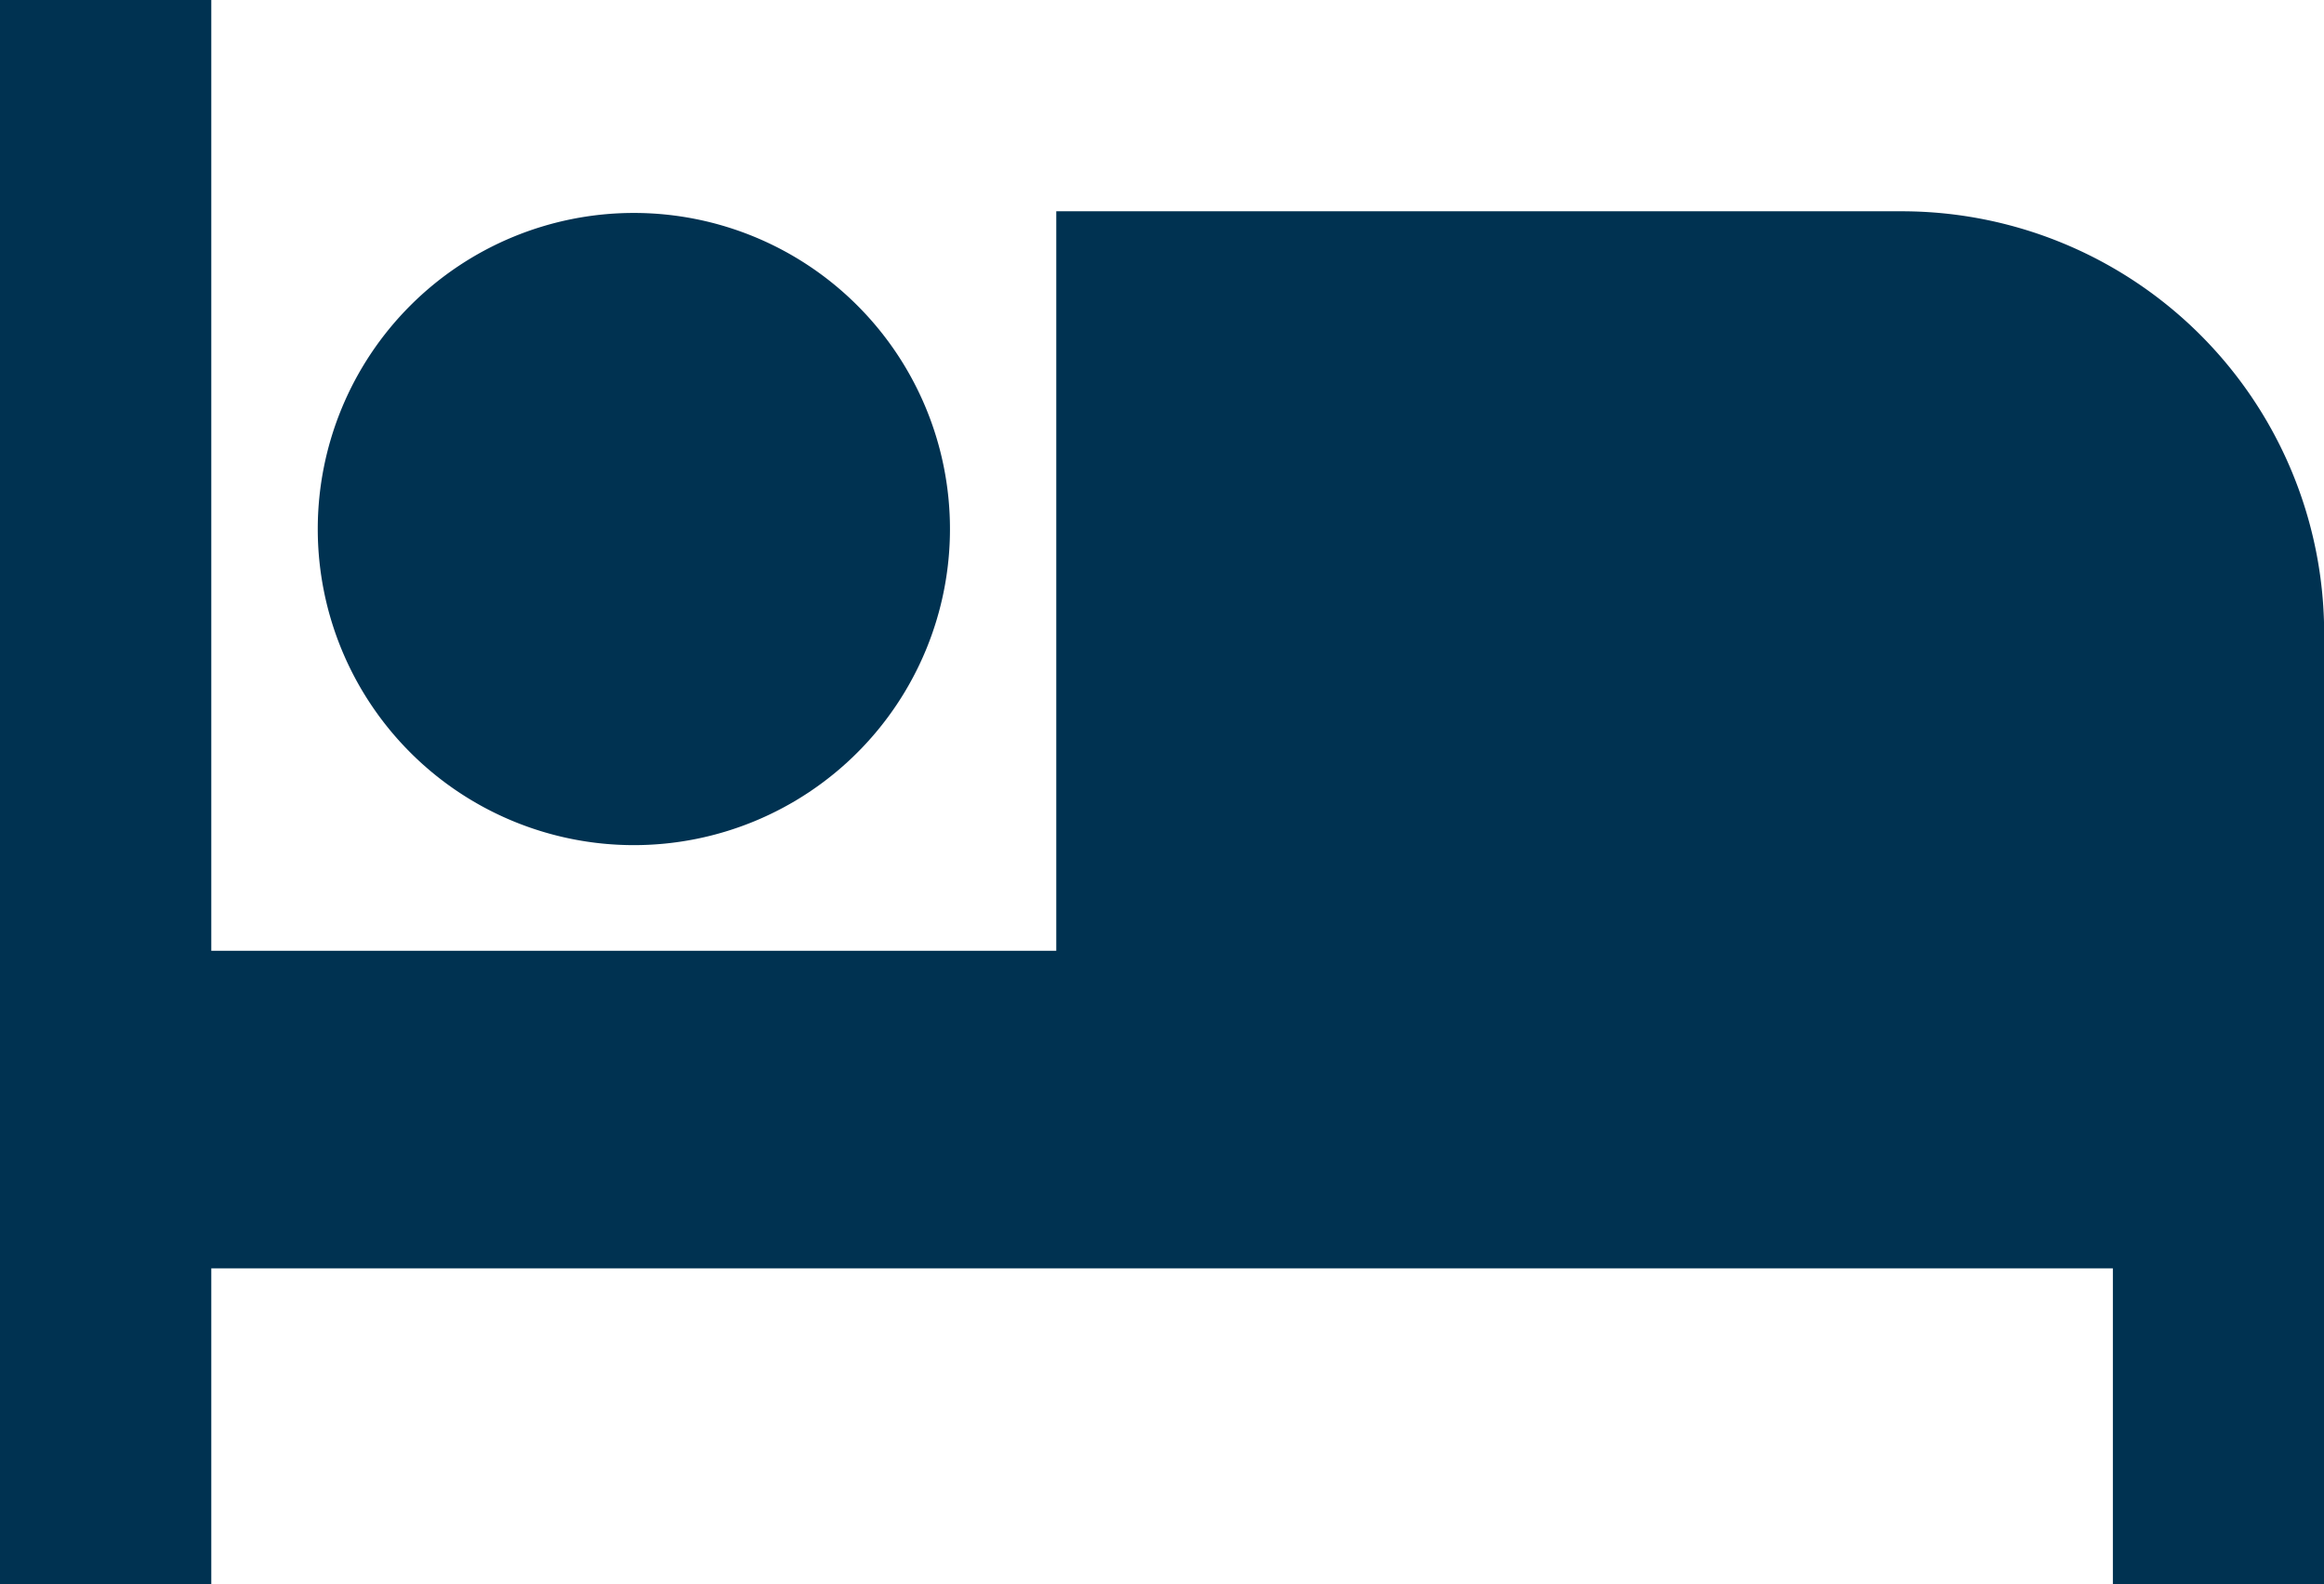 <svg xmlns="http://www.w3.org/2000/svg" width="13.969" height="9.524" viewBox="0 0 13.969 9.524"><path d="M4.81,10.08a1.9,1.9,0,1,0-1.9-1.9A1.9,1.9,0,0,0,4.81,10.08Zm7.619-3.81H7.349v4.445H2.27V5H1v9.524H2.27v-1.9H13.7v1.9h1.27V8.81A2.539,2.539,0,0,0,12.429,6.27Z" transform="translate(-1 -5)" fill="#003251"/></svg>